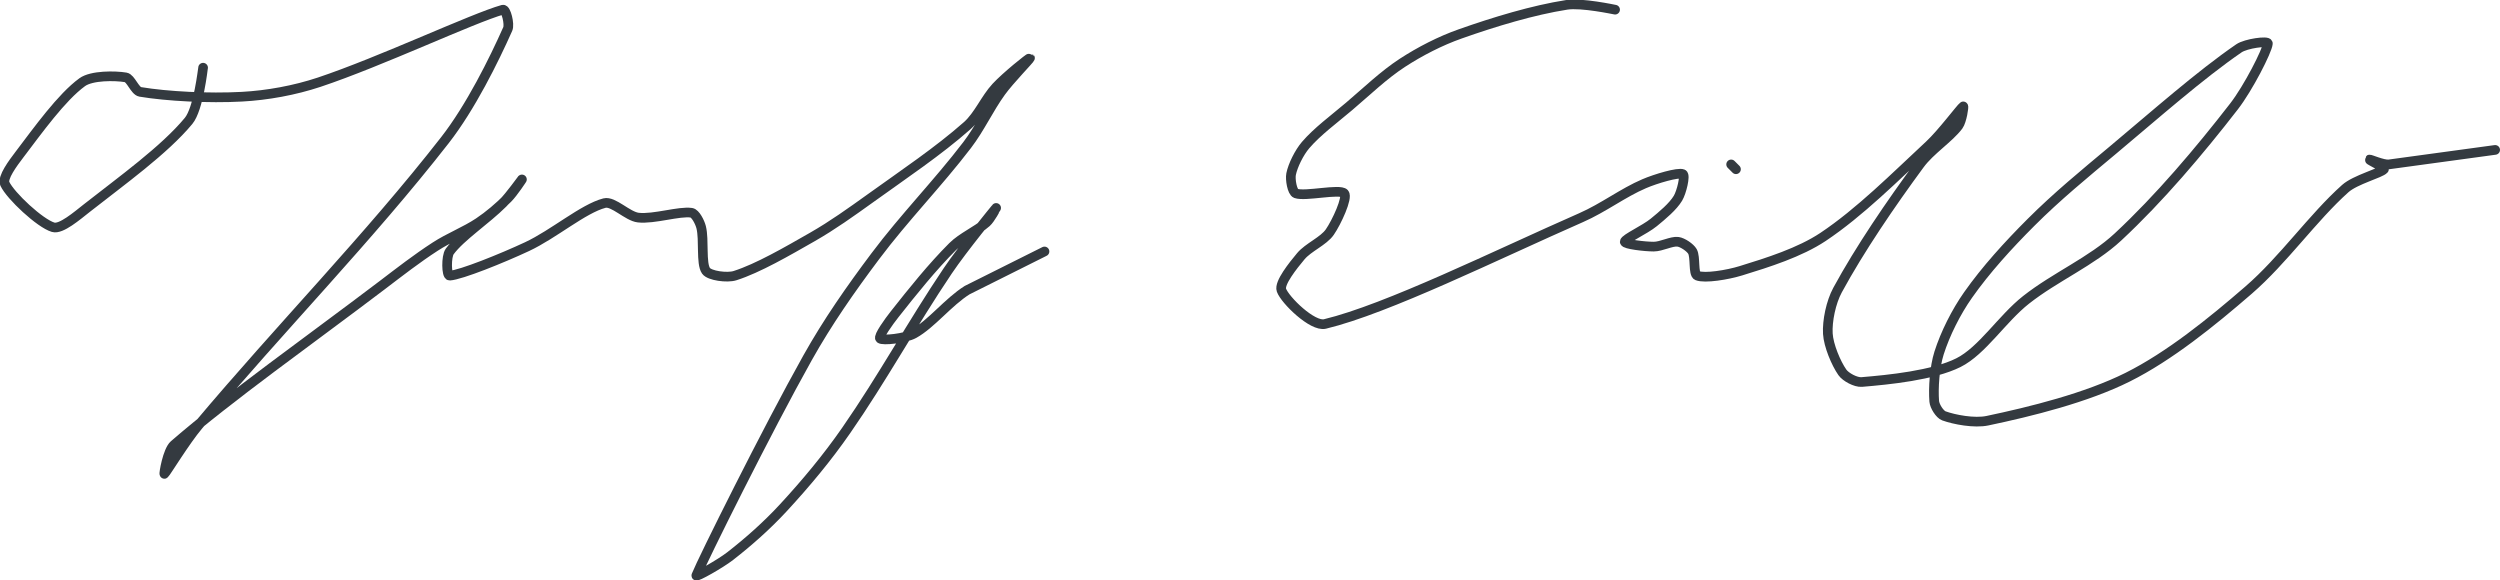 <?xml version="1.0" encoding="UTF-8" standalone="no"?><!DOCTYPE svg PUBLIC "-//W3C//DTD SVG 1.1//EN" "http://www.w3.org/Graphics/SVG/1.1/DTD/svg11.dtd"><svg xmlns="http://www.w3.org/2000/svg" version="1.1" width="517" height="120"><path stroke-linejoin="round" stroke-linecap="round" stroke-width="2" stroke="rgb(52, 58, 64)" fill="none" d="M 42 14 c -0.05 0.19 -0.94 8.51 -3 11 c -5 6.04 -13.85 12.38 -21 18 c -2.09 1.64 -5.37 4.48 -7 4 c -2.72 -0.8 -8.83 -6.5 -10 -9 c -0.58 -1.25 1.69 -4.28 3 -6 c 3.87 -5.09 8.72 -11.88 13 -15 c 1.95 -1.42 6.77 -1.37 9 -1 c 1.05 0.17 1.88 2.81 3 3 c 5.55 0.93 14.2 1.37 21 1 c 5.27 -0.28 10.92 -1.31 16 -3 c 12.74 -4.25 31.69 -13.22 38 -15 c 0.64 -0.18 1.44 3 1 4 c -2.85 6.41 -7.67 16.17 -13 23 c -15.73 20.16 -34.01 38.78 -51 59 c -2.66 3.16 -6.69 9.75 -7 10 c -0.16 0.13 0.64 -4.82 2 -6 c 11.62 -10.07 28.01 -21.62 43 -33 c 3.76 -2.86 7.16 -5.51 11 -8 c 2.9 -1.89 6.18 -3.12 9 -5 c 2.14 -1.43 4.21 -3.21 6 -5 c 1.15 -1.15 3.06 -4.06 3 -4 c -0.08 0.08 -2.5 3.5 -4 5 c -3.49 3.49 -8.74 6.92 -11 10 c -0.76 1.04 -0.67 5.04 0 5 c 2.3 -0.14 10.85 -3.59 16 -6 c 5.53 -2.59 11.6 -7.85 16 -9 c 1.83 -0.48 4.77 2.75 7 3 c 3.24 0.36 8.48 -1.39 11 -1 c 0.82 0.13 1.74 1.96 2 3 c 0.65 2.61 -0.07 7.47 1 9 c 0.72 1.03 4.38 1.52 6 1 c 4.77 -1.52 10.78 -5.02 16 -8 c 4.21 -2.41 7.97 -5.11 12 -8 c 6.98 -5.02 14.04 -9.73 20 -15 c 2.38 -2.11 3.78 -5.61 6 -8 c 2.04 -2.2 6.89 -6.11 7 -6 c 0.11 0.11 -4.2 4.5 -6 7 c -2.55 3.53 -4.34 7.52 -7 11 c -6.09 7.97 -12.94 14.92 -19 23 c -5.13 6.84 -9.84 13.58 -14 21 c -8.33 14.86 -21.81 41.96 -23 45 c -0.19 0.48 4.93 -2.39 7 -4 c 3.82 -2.97 7.64 -6.36 11 -10 c 4.66 -5.05 9.04 -10.29 13 -16 c 7.52 -10.83 13.57 -21.97 21 -33 c 3.12 -4.63 9.82 -12.78 10 -13 c 0.04 -0.05 -1.17 2.26 -2 3 c -1.99 1.77 -5.03 3.03 -7 5 c -4.21 4.21 -8.22 9.21 -12 14 c -1.2 1.52 -3.41 4.59 -3 5 c 0.49 0.49 5.21 -0.01 7 -1 c 3.6 -2 7.09 -6.54 11 -9 l 16 -8"/><path stroke-linejoin="round" stroke-linecap="round" stroke-width="2" stroke="rgb(52, 58, 64)" fill="none" d="M 334 2 c -0.17 -0.02 -6.93 -1.48 -10 -1 c -6.97 1.09 -14.95 3.51 -22 6 c -4.15 1.46 -8.34 3.62 -12 6 c -3.87 2.53 -7.26 5.82 -11 9 c -3.17 2.69 -6.59 5.19 -9 8 c -1.34 1.57 -2.64 4.22 -3 6 c -0.22 1.1 0.22 3.71 1 4 c 1.9 0.69 9.11 -1.02 10 0 c 0.76 0.87 -1.58 5.95 -3 8 c -1.3 1.88 -4.45 3.14 -6 5 c -1.6 1.92 -4.52 5.55 -4 7 c 0.73 2.05 6.42 7.62 9 7 c 12.97 -3.14 35.2 -14.18 53 -22 c 4.58 -2.01 8.63 -5.13 13 -7 c 2.44 -1.05 7.05 -2.41 8 -2 c 0.59 0.25 -0.25 3.76 -1 5 c -1.03 1.72 -3.2 3.53 -5 5 c -1.83 1.5 -6 3.39 -6 4 c 0 0.51 4.12 1 6 1 c 1.58 0 3.67 -1.17 5 -1 c 0.94 0.12 2.53 1.18 3 2 c 0.66 1.16 0.13 4.65 1 5 c 1.55 0.62 6.24 -0.15 9 -1 c 5.6 -1.72 12.19 -3.8 17 -7 c 7.6 -5.07 14.88 -12.38 22 -19 c 2.6 -2.42 6.53 -7.69 7 -8 c 0.18 -0.12 -0.28 3.04 -1 4 c -1.97 2.62 -5.81 5.02 -8 8 c -6.02 8.18 -12.41 17.54 -17 26 c -1.36 2.51 -2.15 6.37 -2 9 c 0.14 2.44 1.69 6.13 3 8 c 0.68 0.98 2.77 2.1 4 2 c 5.62 -0.47 14.73 -1.37 20 -4 c 4.93 -2.47 9 -9.06 14 -13 c 6.03 -4.75 13.56 -7.94 19 -13 c 8.54 -7.94 16.83 -17.75 24 -27 c 2.93 -3.78 6.88 -11.51 7 -13 c 0.05 -0.62 -4.53 -0.01 -6 1 c -8.06 5.54 -17.16 13.6 -26 21 c -6 5.02 -11.63 9.63 -17 15 c -4.7 4.7 -9.32 9.77 -13 15 c -2.49 3.53 -4.74 8.04 -6 12 c -0.94 2.96 -1.21 7.26 -1 10 c 0.08 0.98 1.14 2.69 2 3 c 2.15 0.78 6.3 1.57 9 1 c 9.04 -1.9 20.47 -4.74 29 -9 c 8.65 -4.33 17.33 -11.36 25 -18 c 7.22 -6.25 13.26 -14.98 20 -21 c 2.08 -1.86 7.33 -3.19 8 -4 c 0.27 -0.32 -3.1 -1.9 -3 -2 c 0.11 -0.11 2.74 1.1 4 1 l 22 -3"/><path stroke-linejoin="round" stroke-linecap="round" stroke-width="2" stroke="rgb(52, 58, 64)" fill="none" d="M 358 34 l 1 1"/></svg>